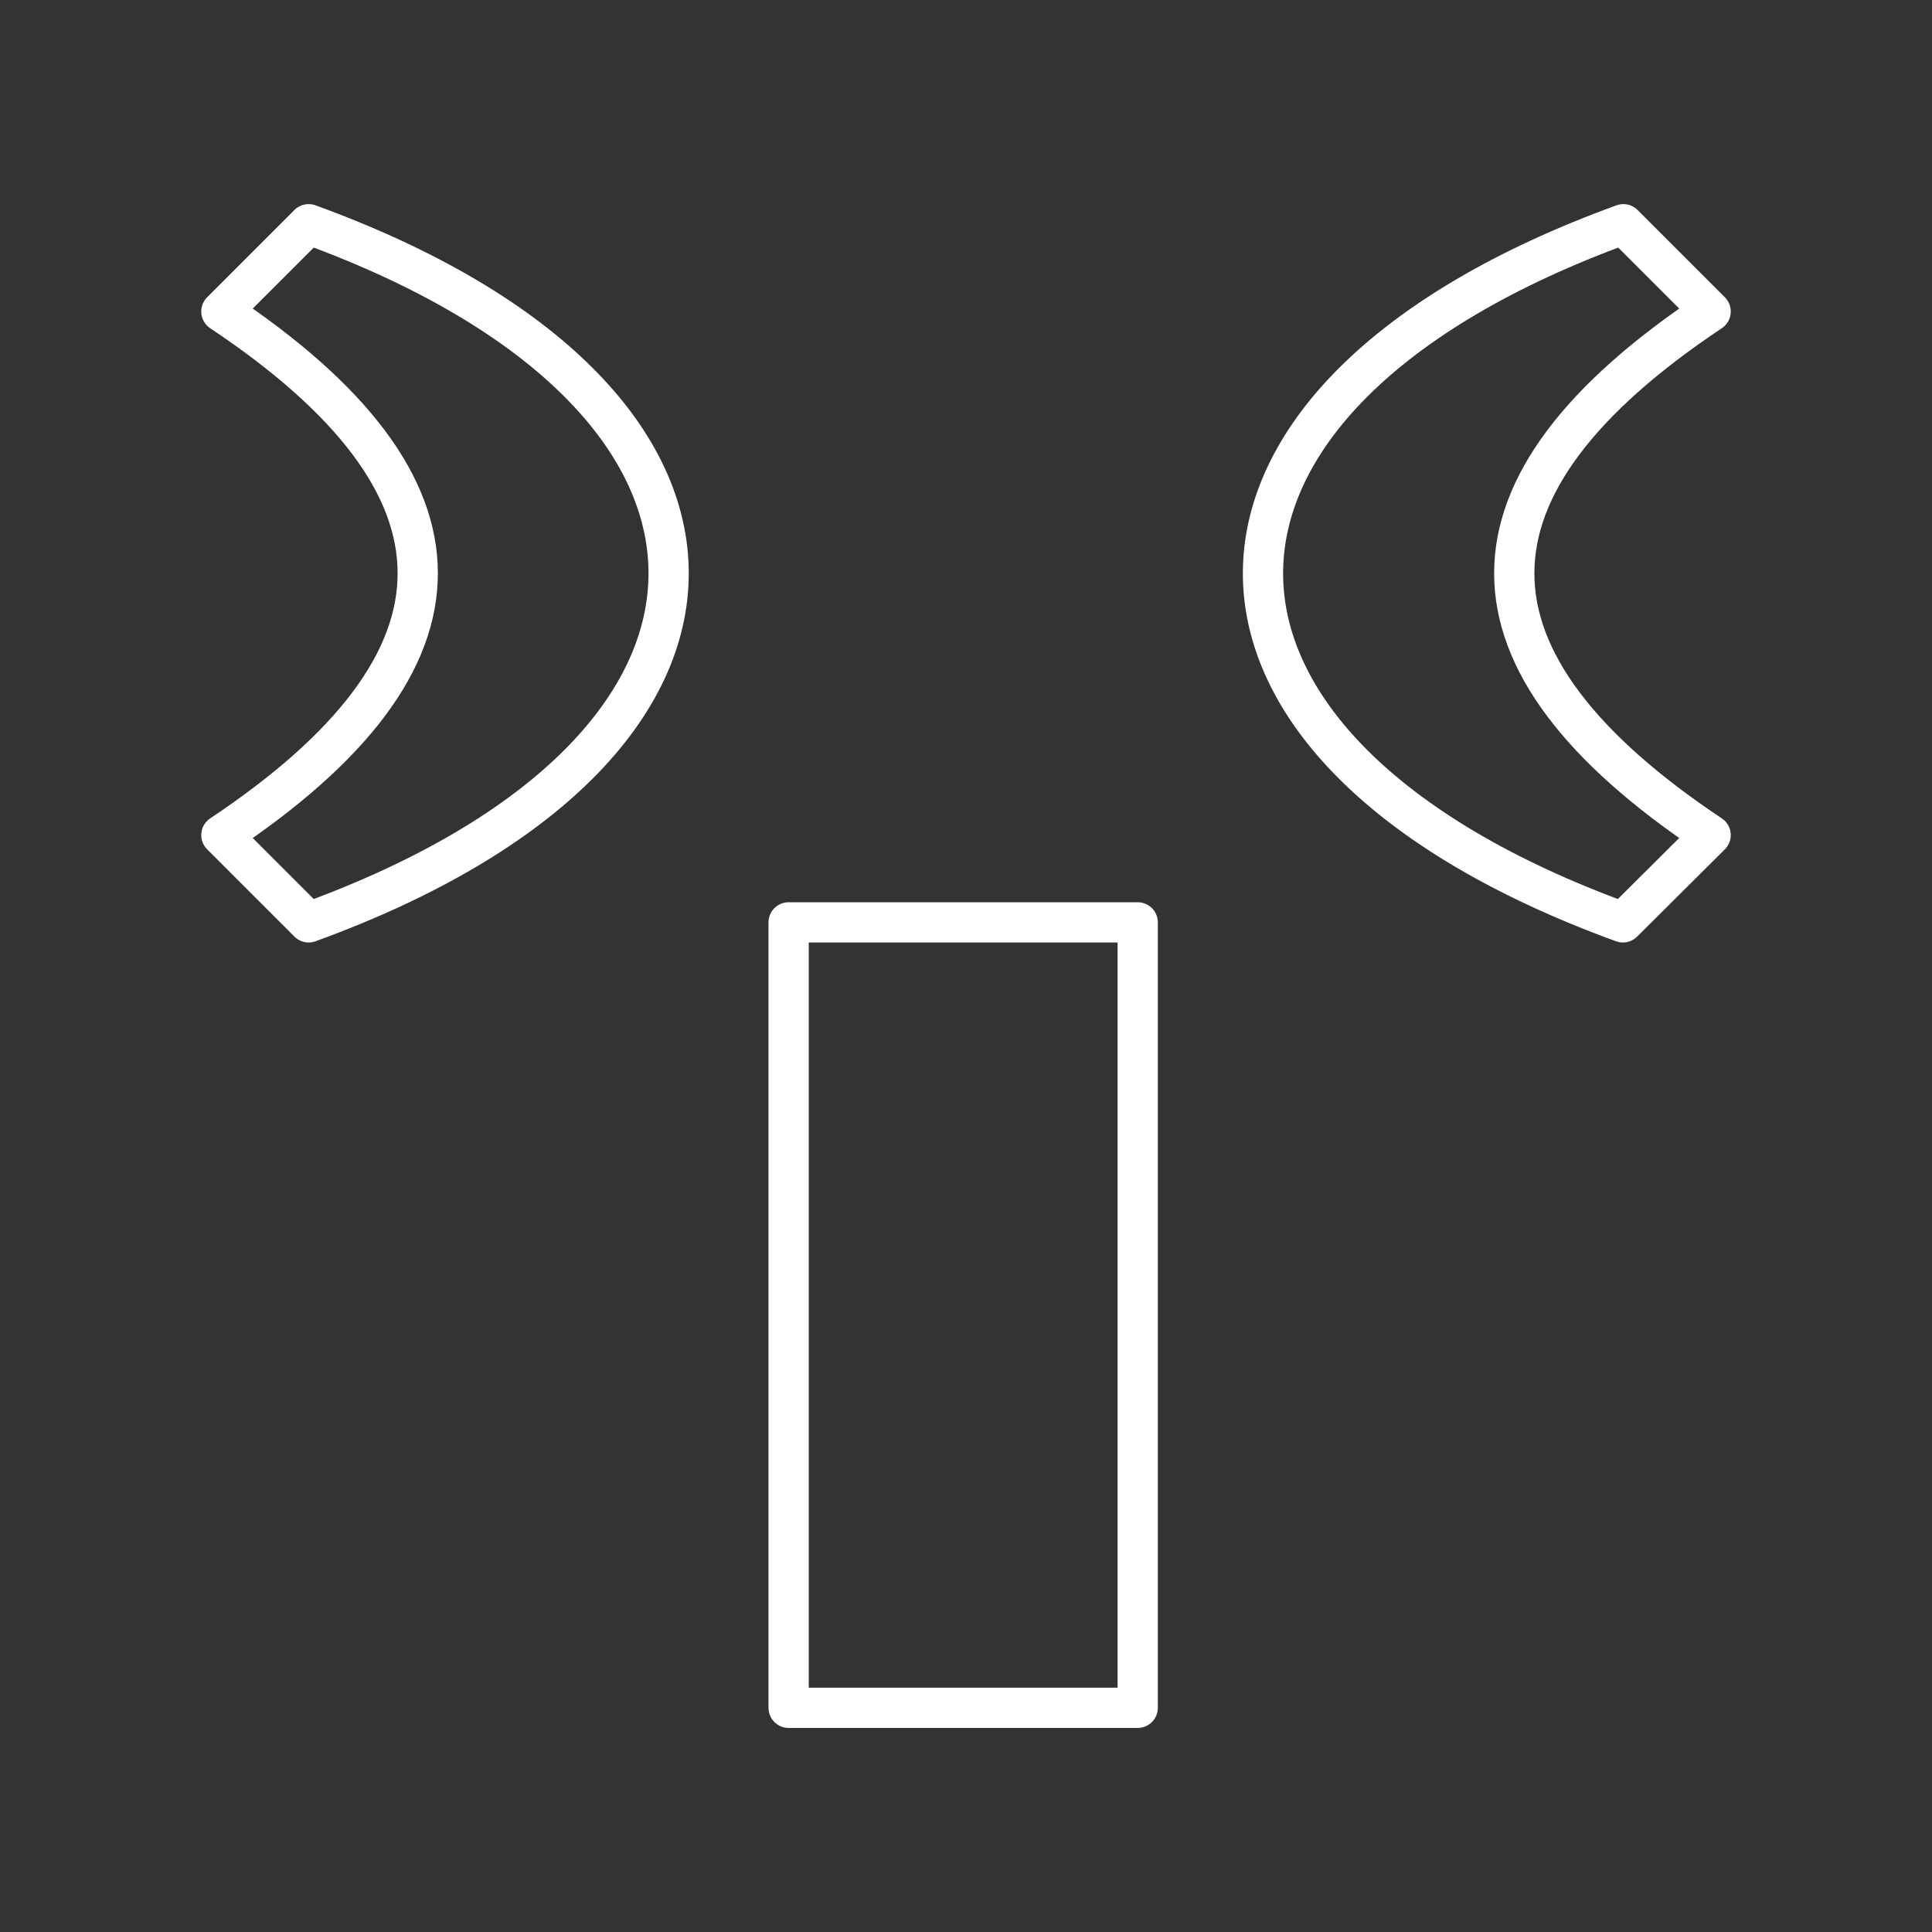 <?xml version="1.0" encoding="UTF-8"?><svg id="a" xmlns="http://www.w3.org/2000/svg" viewBox="0 0 48 48"><rect x="0" y="0" width="48" height="48" fill="#333333" stroke="none"/><defs><style>.e{fill:none;stroke:#fff;stroke-linecap:round;stroke-linejoin:round;}</style></defs><path id="b" class="e" d="m19.593,22.916h8.673v19.514h-8.673v-19.514Z"/><path id="c" class="e" d="m5.5,20.748l2.168,2.168c11.925-4.336,11.925-13.009,0-17.345l-2.168,2.168c6.505,4.336,6.505,8.673,0,13.009Z"/><path id="d" class="e" d="m42.5,20.748l-2.179,2.168c-11.925-4.336-11.925-13.009.011-17.345l2.168,2.168c-6.505,4.336-6.505,8.673,0,13.009Z"/></svg>